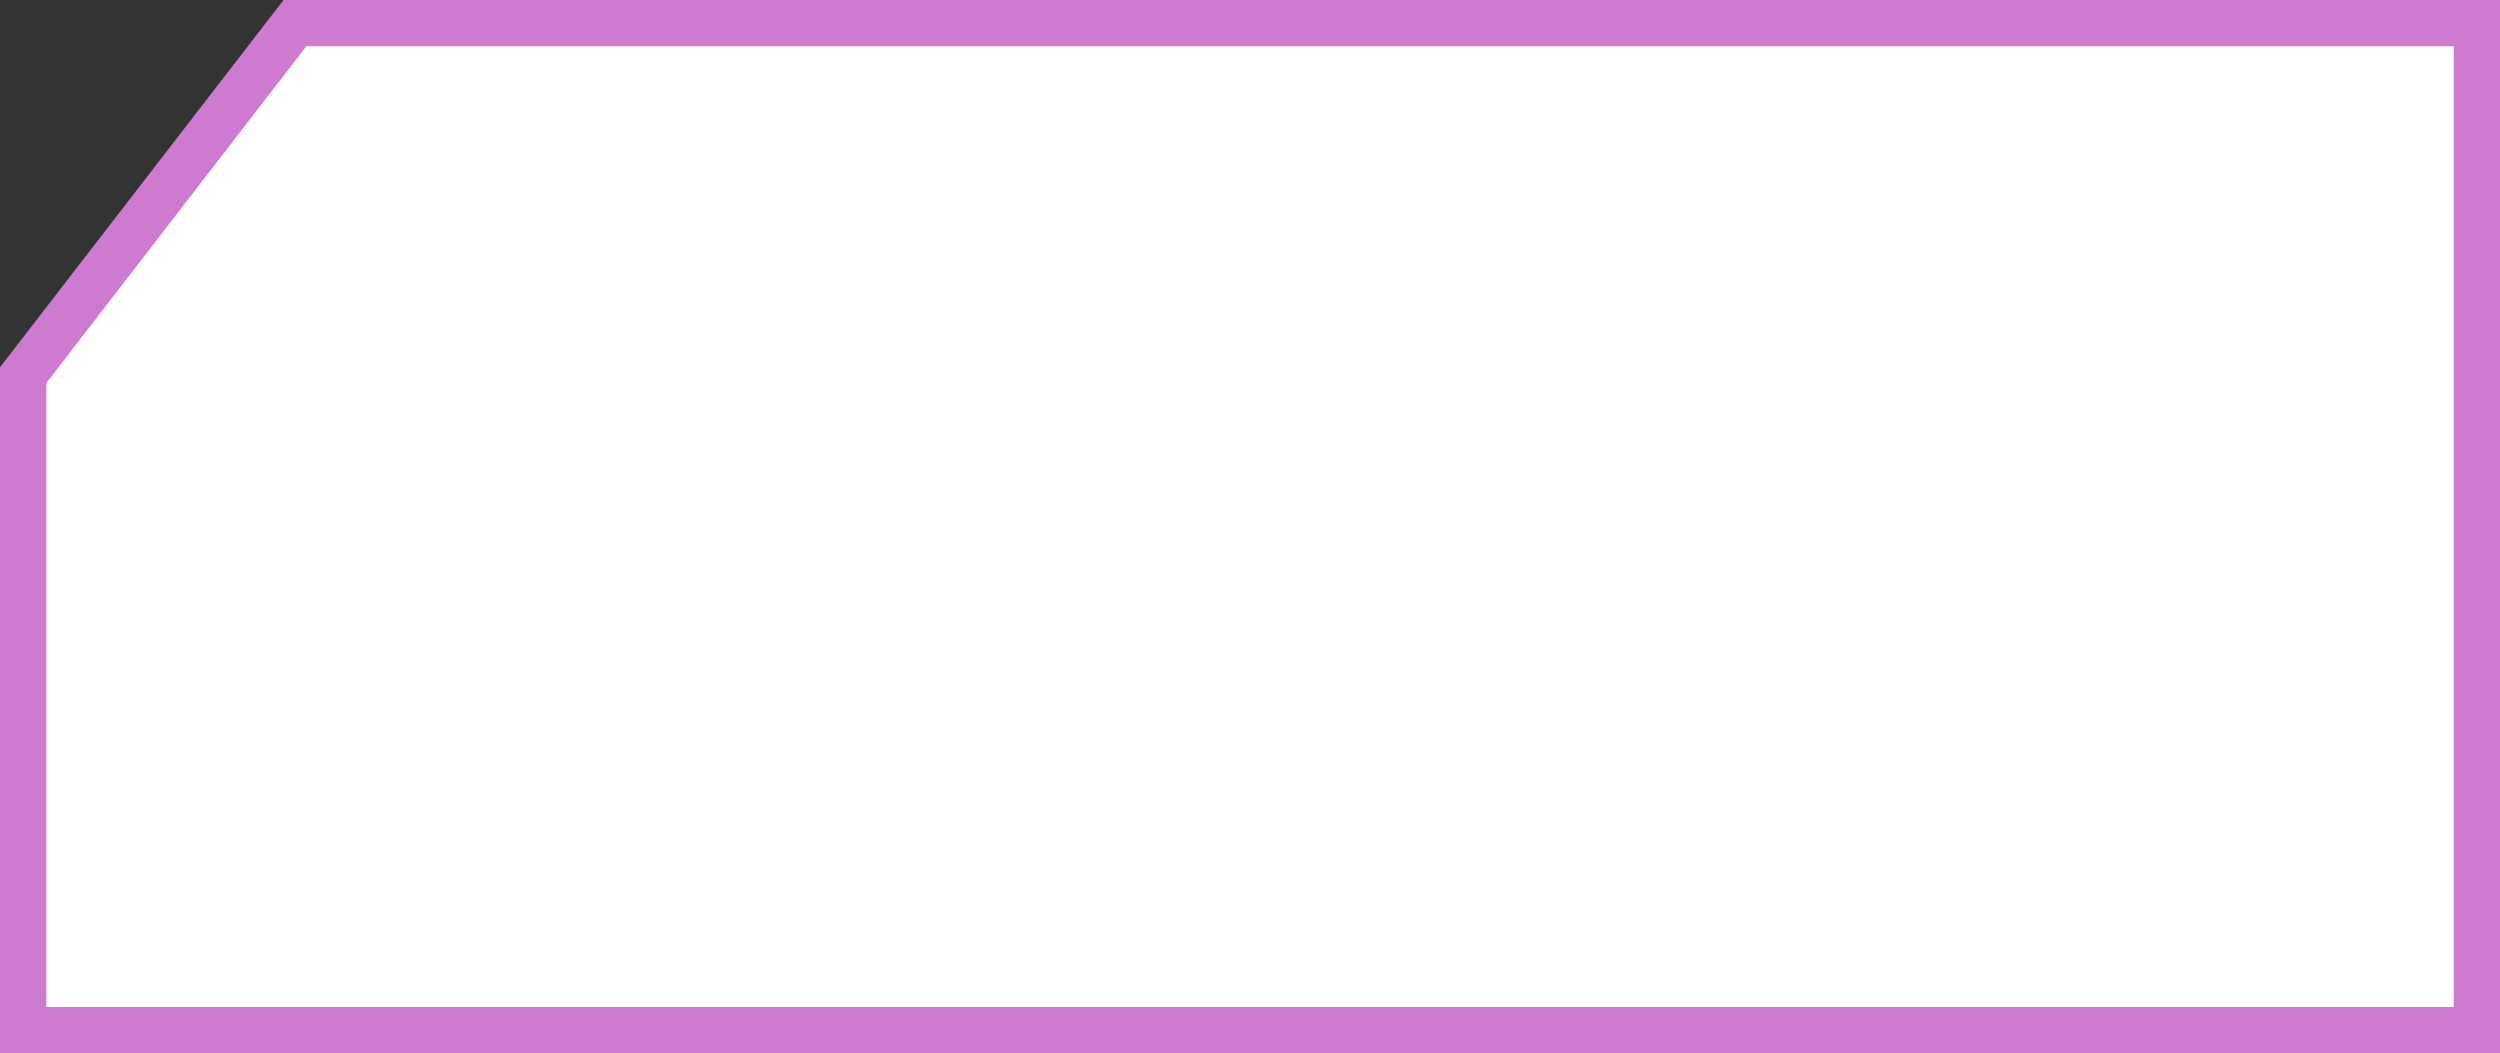 <svg width="216" height="91" viewBox="0 0 216 91" fill="none" xmlns="http://www.w3.org/2000/svg">
<rect x="0" y="0" width="216" height="91" fill="#333333" stroke="none"/>
<path d="M214 2V89H2V32.413L25.483 2H214Z" fill="white" stroke="#CF7AD1" stroke-width="4"/>
</svg>
